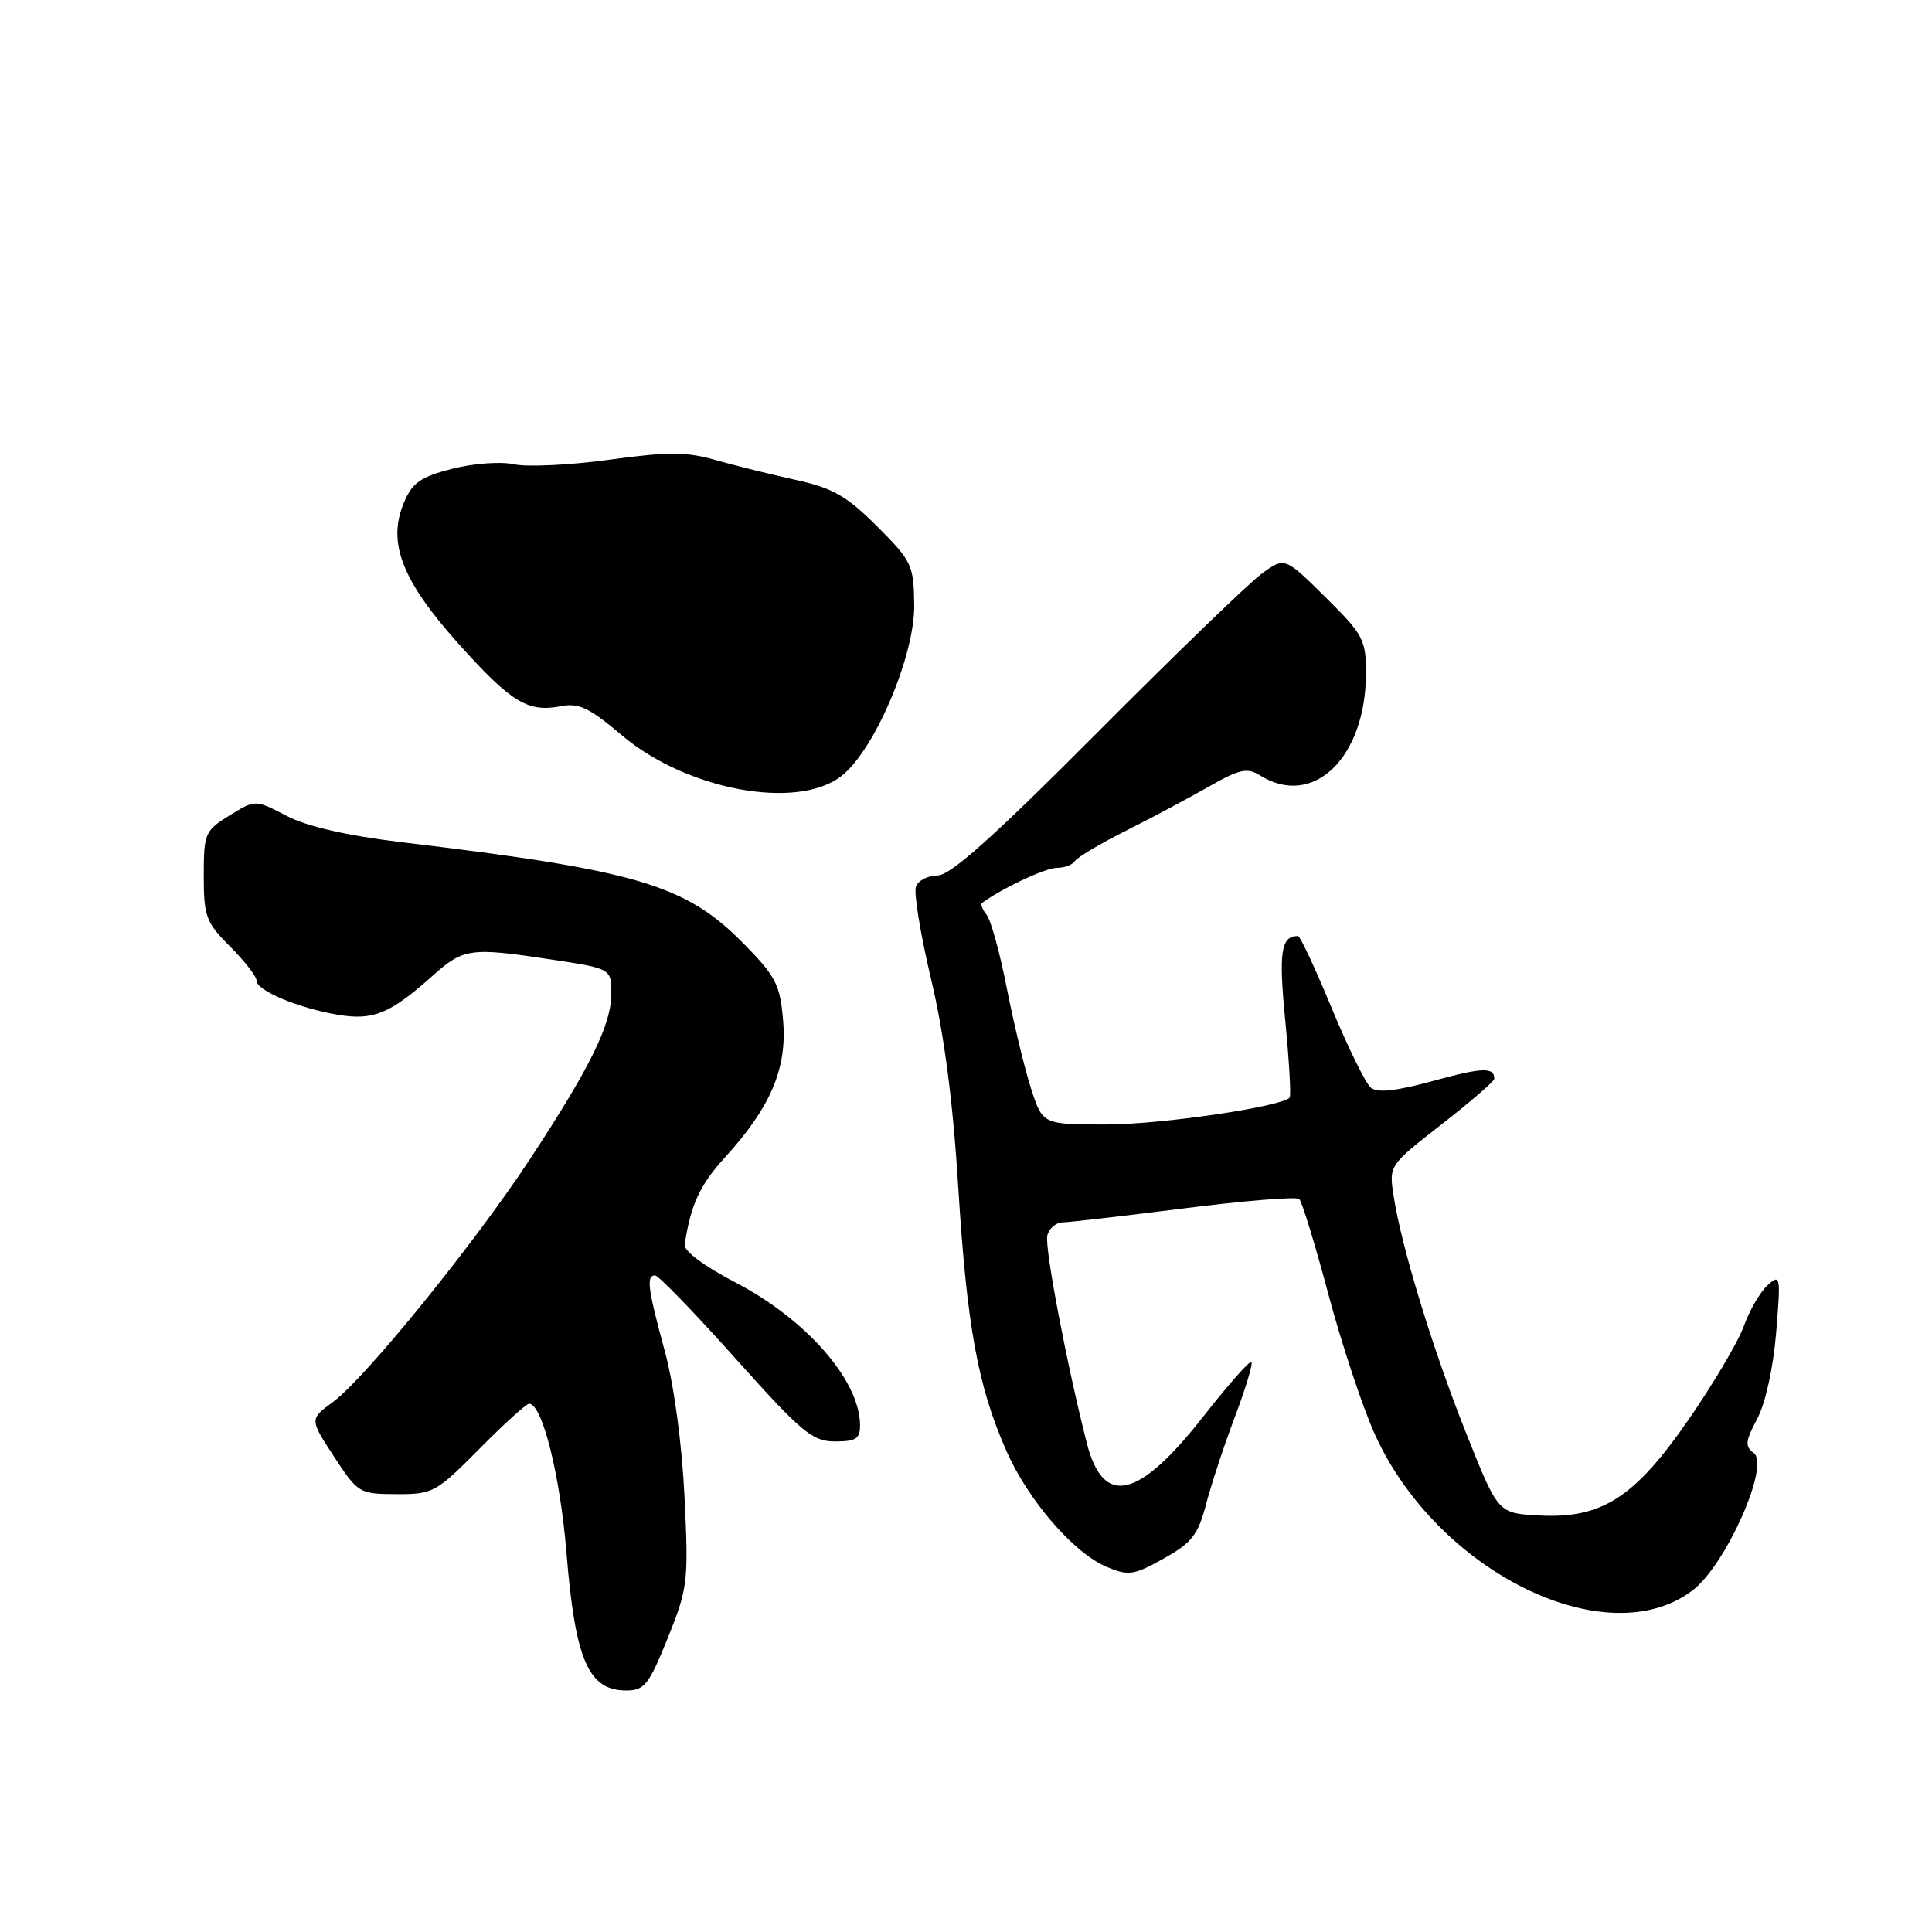 <?xml version="1.0" encoding="UTF-8" standalone="no"?>
<!DOCTYPE svg PUBLIC "-//W3C//DTD SVG 1.1//EN" "http://www.w3.org/Graphics/SVG/1.1/DTD/svg11.dtd" >
<svg xmlns="http://www.w3.org/2000/svg" xmlns:xlink="http://www.w3.org/1999/xlink" version="1.1" viewBox="0 0 256 256">
 <g >
 <path fill="currentColor"
d=" M 88.48 217.05 C 91.15 210.41 91.25 209.58 90.70 198.30 C 90.36 191.28 89.30 183.46 88.08 179.00 C 85.83 170.74 85.61 169.00 86.80 169.00 C 87.25 169.00 92.04 173.95 97.45 180.00 C 106.27 189.85 107.65 191.00 110.65 191.00 C 113.47 191.00 113.99 190.64 113.96 188.75 C 113.85 182.82 106.79 174.79 97.41 169.91 C 93.30 167.78 90.59 165.75 90.72 164.91 C 91.54 159.59 92.74 157.00 96.07 153.35 C 102.10 146.74 104.30 141.59 103.77 135.28 C 103.37 130.46 102.83 129.40 98.51 125.01 C 90.84 117.23 84.46 115.33 53.31 111.61 C 45.94 110.72 40.72 109.53 37.98 108.11 C 33.83 105.94 33.83 105.94 30.41 108.05 C 27.15 110.07 27.00 110.43 27.00 116.05 C 27.00 121.44 27.29 122.23 30.50 125.43 C 32.42 127.36 34.00 129.39 34.00 129.95 C 34.00 131.26 39.54 133.58 44.78 134.46 C 49.43 135.25 51.70 134.32 57.25 129.36 C 61.44 125.61 62.28 125.50 73.25 127.17 C 81.00 128.35 81.00 128.35 81.00 131.71 C 81.00 135.77 78.17 141.51 70.19 153.64 C 62.84 164.82 48.35 182.68 44.12 185.77 C 41.02 188.05 41.02 188.05 44.26 193.01 C 47.43 197.86 47.61 197.96 52.53 197.98 C 57.36 198.00 57.80 197.76 63.50 192.00 C 66.77 188.70 69.74 186.00 70.11 186.00 C 71.85 186.00 74.22 195.46 75.06 205.74 C 76.22 219.97 77.97 224.00 82.96 224.00 C 85.39 224.00 85.98 223.26 88.48 217.05 Z  M 224.28 210.73 C 228.69 207.37 234.57 194.14 232.38 192.53 C 231.19 191.66 231.26 190.96 232.84 188.00 C 233.93 185.95 234.97 181.23 235.35 176.59 C 235.97 169.05 235.92 168.76 234.22 170.30 C 233.23 171.19 231.82 173.63 231.07 175.71 C 230.32 177.79 227.02 183.38 223.73 188.13 C 216.55 198.51 212.19 201.29 203.78 200.80 C 198.50 200.50 198.50 200.50 194.31 190.00 C 189.88 178.91 185.69 165.20 184.66 158.46 C 184.04 154.43 184.06 154.41 191.02 148.98 C 194.86 145.99 198.00 143.27 198.00 142.94 C 198.00 141.38 196.45 141.43 189.92 143.22 C 184.98 144.58 182.52 144.84 181.64 144.12 C 180.95 143.55 178.62 138.79 176.45 133.56 C 174.28 128.32 172.28 124.04 172.00 124.03 C 169.73 124.02 169.41 126.12 170.31 135.29 C 170.83 140.67 171.09 145.24 170.88 145.45 C 169.63 146.68 153.77 149.00 146.62 149.00 C 138.16 149.00 138.16 149.00 136.62 144.25 C 135.78 141.64 134.34 135.68 133.42 131.00 C 132.51 126.33 131.30 121.93 130.74 121.23 C 130.18 120.53 129.89 119.82 130.11 119.66 C 132.58 117.80 138.52 115.00 140.00 115.00 C 141.03 115.00 142.13 114.59 142.44 114.09 C 142.75 113.60 145.81 111.77 149.25 110.05 C 152.69 108.32 157.63 105.69 160.23 104.20 C 164.27 101.90 165.27 101.69 166.97 102.75 C 174.02 107.15 181.00 100.39 181.00 89.15 C 181.00 84.77 180.62 84.05 175.61 79.11 C 170.22 73.78 170.22 73.78 167.12 76.07 C 165.41 77.33 155.59 86.83 145.29 97.18 C 131.74 110.80 125.93 116.00 124.25 116.00 C 122.98 116.00 121.68 116.66 121.37 117.47 C 121.06 118.28 121.96 123.79 123.37 129.72 C 125.11 137.06 126.27 145.90 126.98 157.41 C 128.12 175.76 129.58 183.72 133.35 192.25 C 136.25 198.83 142.29 205.80 146.66 207.63 C 149.53 208.83 150.24 208.73 154.20 206.51 C 157.93 204.43 158.75 203.37 159.82 199.29 C 160.51 196.65 162.23 191.44 163.65 187.69 C 165.06 183.95 166.04 180.70 165.82 180.48 C 165.59 180.26 162.74 183.49 159.48 187.65 C 150.85 198.66 146.19 199.74 144.01 191.22 C 141.38 180.93 138.42 165.40 138.77 163.75 C 138.98 162.79 139.90 161.98 140.82 161.97 C 141.75 161.95 149.03 161.11 157.00 160.10 C 164.97 159.09 171.80 158.54 172.16 158.88 C 172.52 159.22 174.26 164.90 176.02 171.50 C 177.78 178.10 180.54 186.43 182.15 190.00 C 190.41 208.30 212.94 219.38 224.28 210.73 Z  M 111.52 102.81 C 115.92 99.34 121.22 86.86 121.14 80.14 C 121.07 74.87 120.83 74.35 116.22 69.74 C 112.18 65.71 110.36 64.67 105.43 63.59 C 102.17 62.87 97.40 61.69 94.82 60.96 C 90.96 59.85 88.51 59.85 80.70 60.92 C 75.51 61.63 69.84 61.90 68.10 61.52 C 66.34 61.13 62.72 61.40 59.90 62.12 C 55.70 63.20 54.63 63.96 53.51 66.63 C 51.31 71.90 53.25 76.91 60.73 85.27 C 67.73 93.08 69.95 94.44 74.35 93.57 C 76.68 93.11 78.12 93.80 82.35 97.39 C 90.94 104.69 105.65 107.42 111.52 102.81 Z "/>
</g>
</svg>